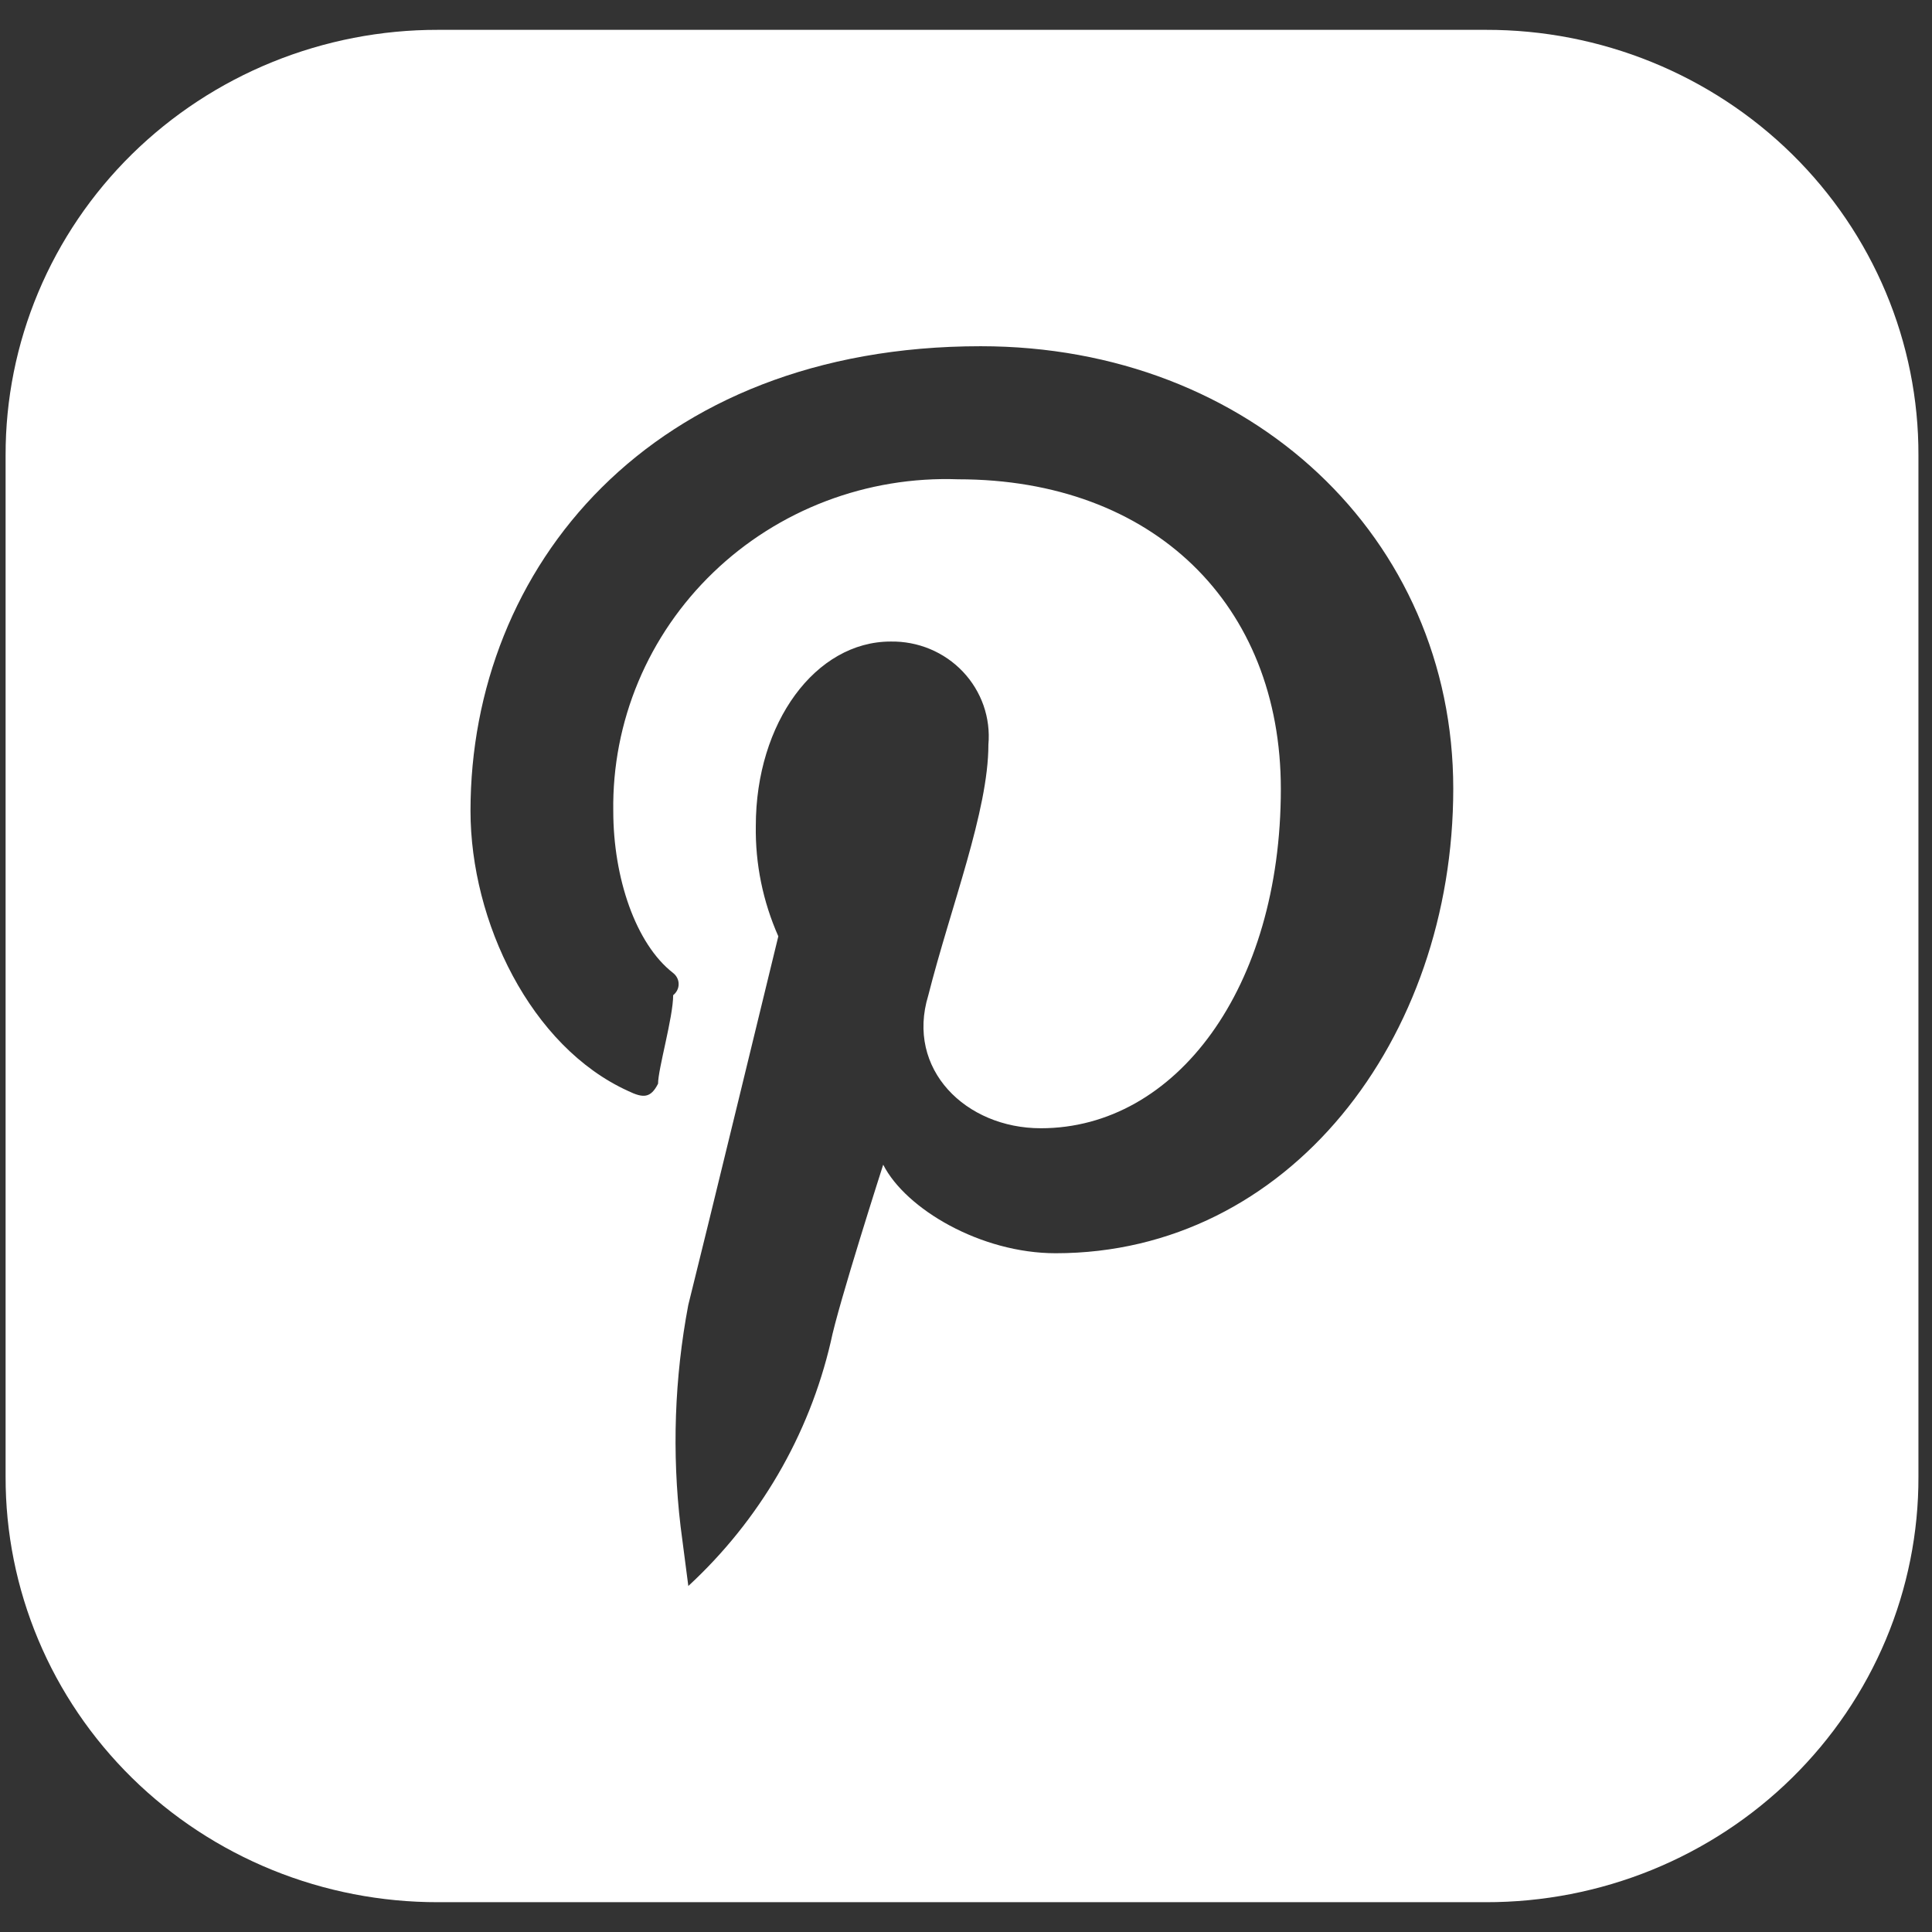 <svg width="49" height="49" viewBox="0 0 49 49" fill="none" xmlns="http://www.w3.org/2000/svg">
<rect x="0" y="0" width="49" height="49" fill="#333333" stroke="none"/>
<path fill-rule="evenodd" clip-rule="evenodd" d="M11.111 0.757C9.669 0.754 8.241 1.032 6.909 1.573C5.576 2.114 4.366 2.909 3.346 3.911C2.327 4.914 1.519 6.105 0.97 7.415C0.42 8.725 0.139 10.129 0.142 11.547V37.454C0.139 38.871 0.42 40.275 0.97 41.586C1.519 42.896 2.327 44.086 3.346 45.089C4.366 46.092 5.576 46.886 6.909 47.428C8.241 47.969 9.669 48.246 11.111 48.244H37.687C39.129 48.246 40.557 47.969 41.89 47.428C43.222 46.886 44.433 46.092 45.452 45.089C46.471 44.086 47.279 42.896 47.829 41.586C48.379 40.275 48.66 38.871 48.656 37.454V11.547C48.66 10.129 48.379 8.725 47.829 7.415C47.279 6.105 46.471 4.914 45.452 3.911C44.433 2.909 43.222 2.114 41.89 1.573C40.557 1.032 39.129 0.754 37.687 0.757H11.111ZM17.456 40.213L17.261 38.713C17.04 36.843 17.106 34.951 17.456 33.099C17.832 31.607 19.74 23.747 19.74 23.747C19.349 22.864 19.154 21.91 19.169 20.947C19.169 18.325 20.687 16.271 22.588 16.271C22.931 16.265 23.272 16.33 23.587 16.461C23.903 16.593 24.187 16.788 24.421 17.035C24.655 17.282 24.833 17.574 24.945 17.893C25.056 18.212 25.098 18.55 25.068 18.886C25.068 20.57 24.114 22.994 23.543 25.247C22.971 27.116 24.49 28.615 26.398 28.615C29.824 28.615 32.485 25.062 32.485 20.009C32.485 15.333 29.253 12.156 24.302 12.156C23.158 12.115 22.017 12.303 20.949 12.709C19.882 13.115 18.909 13.73 18.091 14.518C17.273 15.305 16.626 16.247 16.19 17.288C15.754 18.328 15.538 19.445 15.554 20.57C15.554 22.255 16.119 23.939 17.073 24.678C17.116 24.712 17.151 24.754 17.175 24.803C17.2 24.851 17.212 24.905 17.212 24.959C17.212 25.013 17.2 25.067 17.175 25.115C17.151 25.164 17.116 25.206 17.073 25.24C17.073 25.801 16.69 27.109 16.69 27.485C16.502 27.855 16.314 27.855 15.931 27.67C13.458 26.547 11.933 23.371 11.933 20.564C11.933 14.402 16.502 8.781 24.873 8.781C31.726 8.781 36.858 13.642 36.858 20.002C36.858 26.363 32.68 31.785 26.774 31.785C24.873 31.785 22.971 30.662 22.4 29.539C22.4 29.539 21.258 33.093 21.07 34.031C20.519 36.403 19.261 38.56 17.456 40.226V40.213Z" fill="white"/>
</svg>
